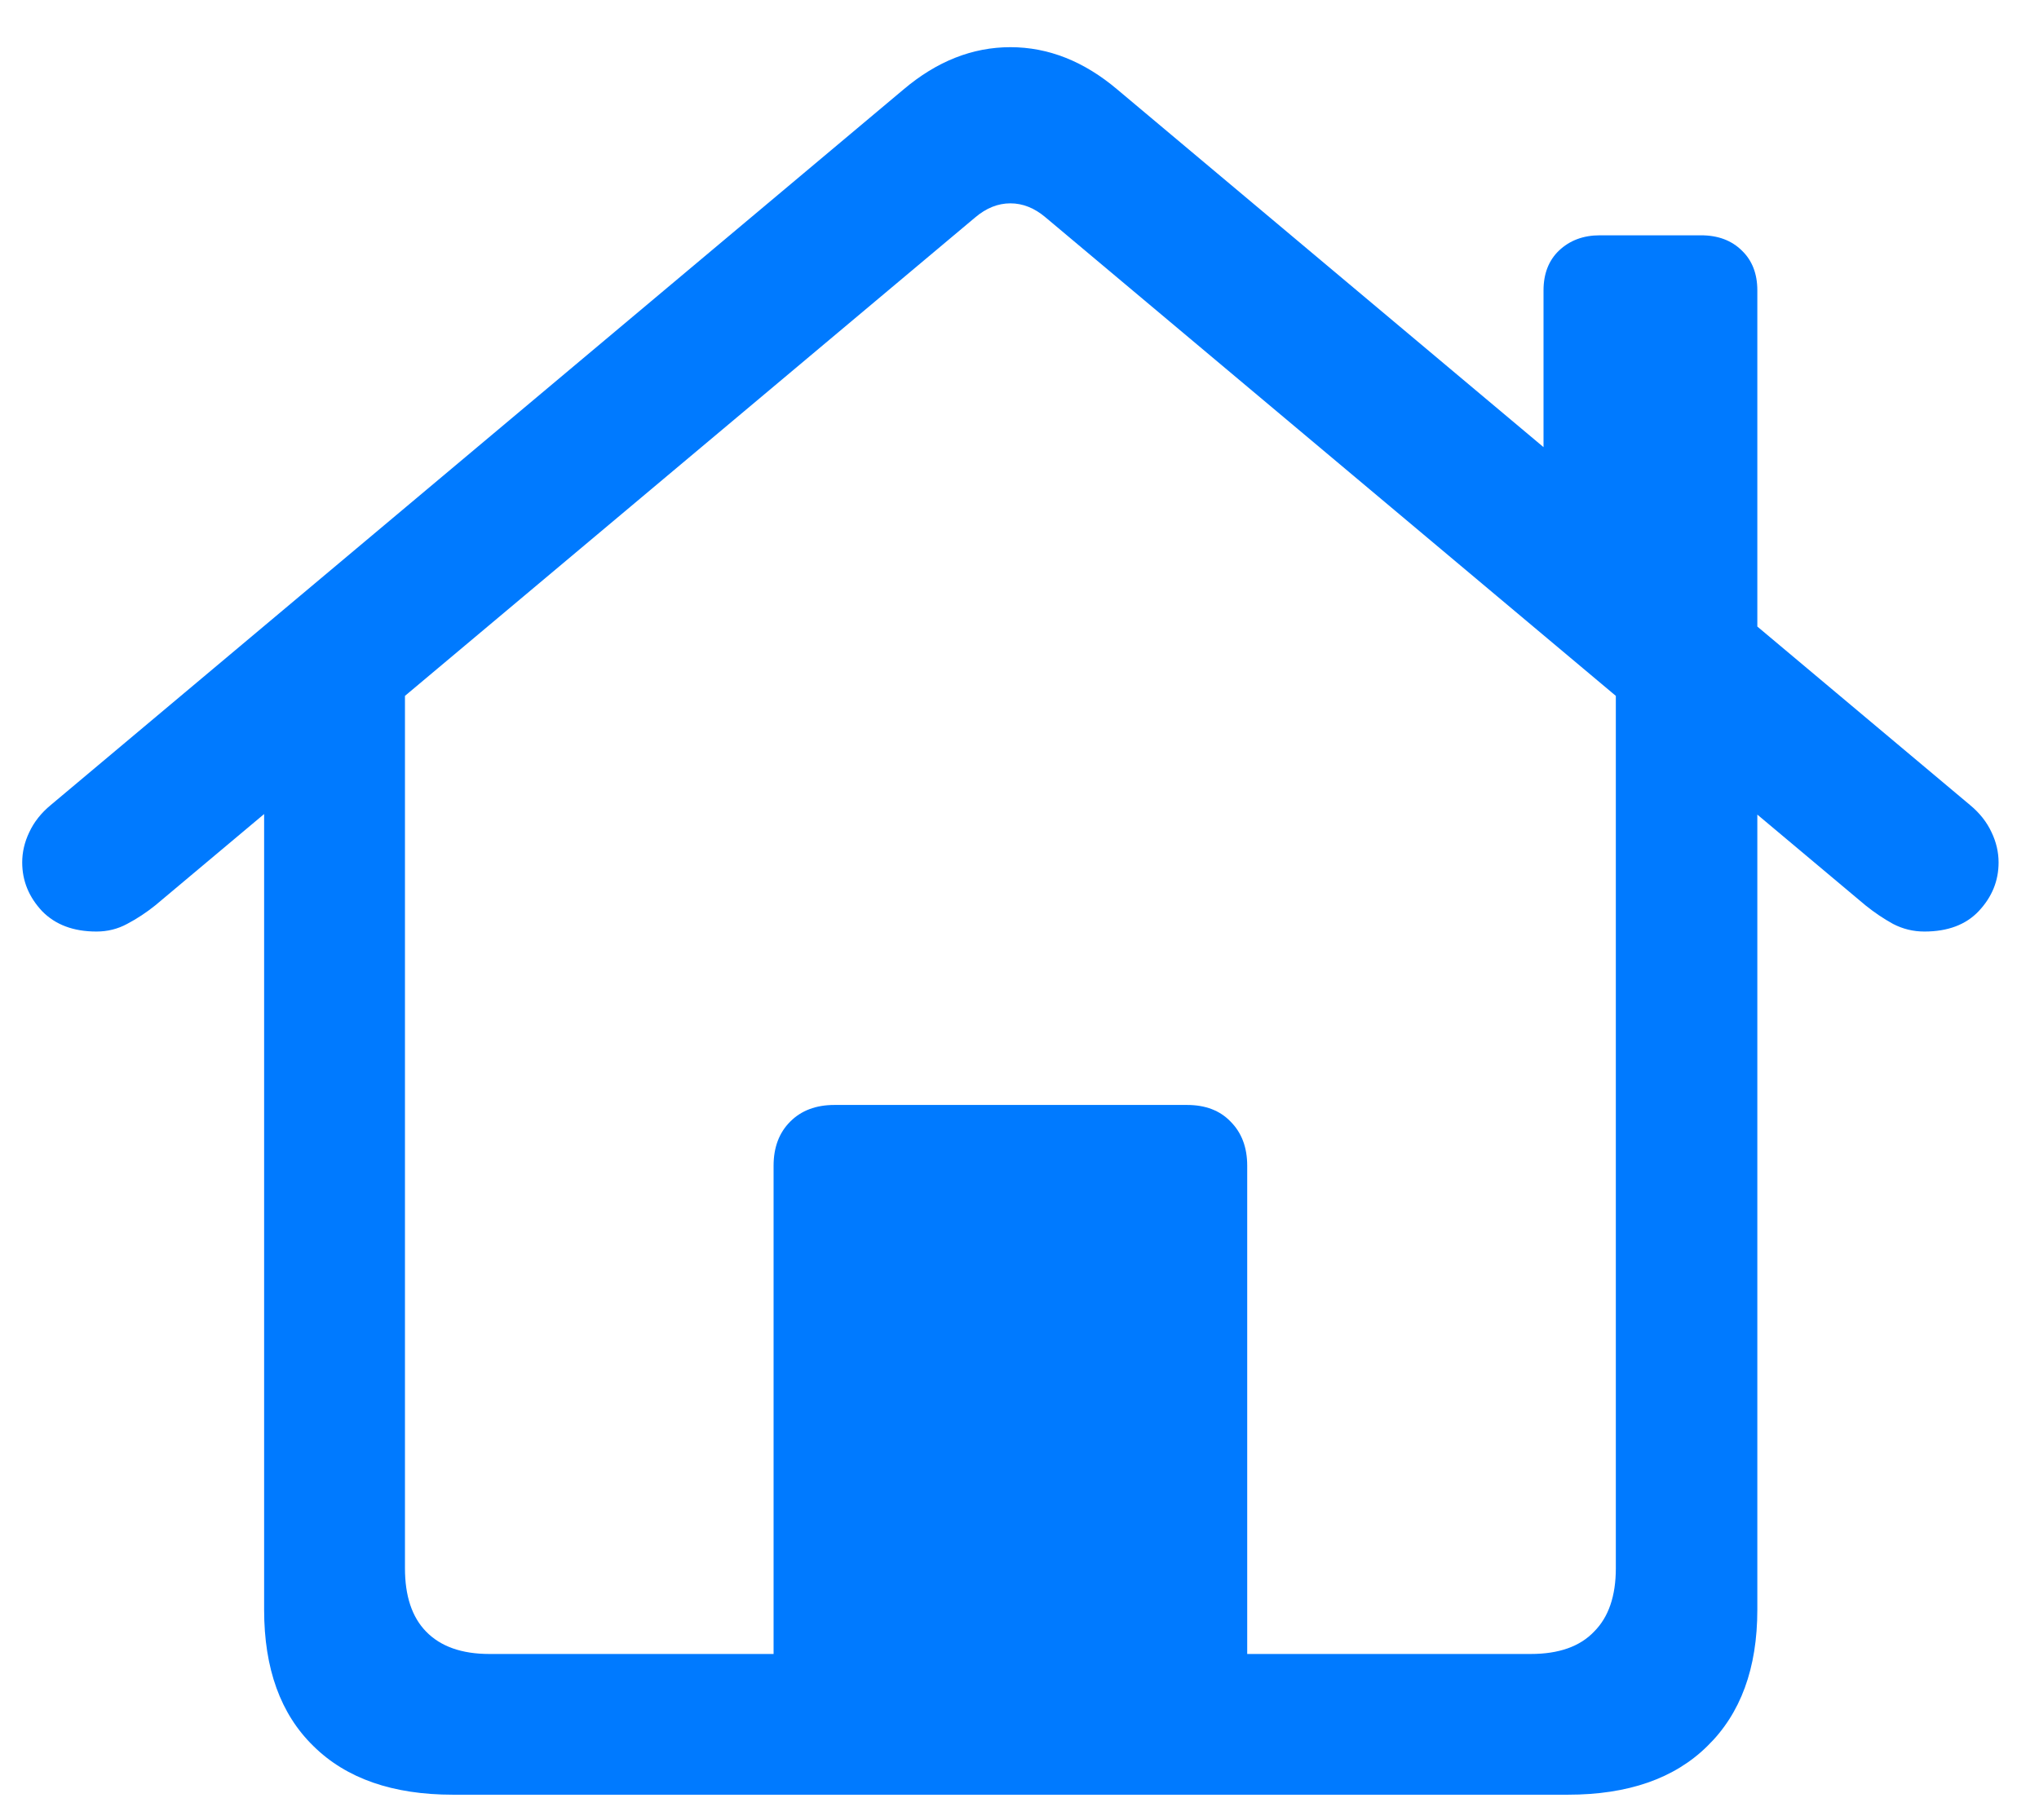 <svg width="28" height="25" viewBox="0 0 28 25" fill="none" xmlns="http://www.w3.org/2000/svg">
<path d="M10.623 23.236V16.012C10.623 15.76 10.699 15.558 10.852 15.405C11.004 15.253 11.206 15.177 11.458 15.177H16.301C16.553 15.177 16.752 15.253 16.898 15.405C17.051 15.558 17.127 15.76 17.127 16.012V23.236H10.623ZM1.324 12.795C1.008 12.795 0.759 12.701 0.577 12.514C0.396 12.32 0.305 12.098 0.305 11.846C0.305 11.705 0.337 11.567 0.401 11.433C0.466 11.292 0.565 11.166 0.7 11.055L12.407 1.229C12.864 0.842 13.354 0.648 13.875 0.648C14.396 0.648 14.886 0.842 15.343 1.229L27.05 11.055C27.185 11.166 27.284 11.292 27.349 11.433C27.413 11.567 27.445 11.705 27.445 11.846C27.445 12.098 27.355 12.32 27.173 12.514C26.997 12.701 26.748 12.795 26.426 12.795C26.273 12.795 26.13 12.76 25.995 12.69C25.866 12.619 25.74 12.534 25.617 12.435L14.358 2.986C14.206 2.857 14.045 2.793 13.875 2.793C13.705 2.793 13.544 2.857 13.392 2.986L2.133 12.435C2.01 12.534 1.881 12.619 1.746 12.69C1.617 12.76 1.477 12.795 1.324 12.795ZM21.196 6.722V3.988C21.196 3.76 21.267 3.578 21.407 3.443C21.554 3.303 21.741 3.232 21.97 3.232H23.358C23.593 3.232 23.78 3.303 23.921 3.443C24.061 3.578 24.132 3.76 24.132 3.988V9.183L21.196 6.722ZM6.22 24.651C5.394 24.651 4.755 24.429 4.304 23.983C3.853 23.544 3.627 22.92 3.627 22.111V9.517L5.561 8.189V21.54C5.561 21.921 5.657 22.211 5.851 22.41C6.05 22.615 6.34 22.718 6.721 22.718H21.02C21.407 22.718 21.697 22.615 21.891 22.41C22.09 22.211 22.189 21.921 22.189 21.54V8.181L24.132 9.517V22.111C24.132 22.914 23.903 23.538 23.446 23.983C22.995 24.429 22.356 24.651 21.53 24.651H6.22Z" fill="#007AFF"/>
</svg>
